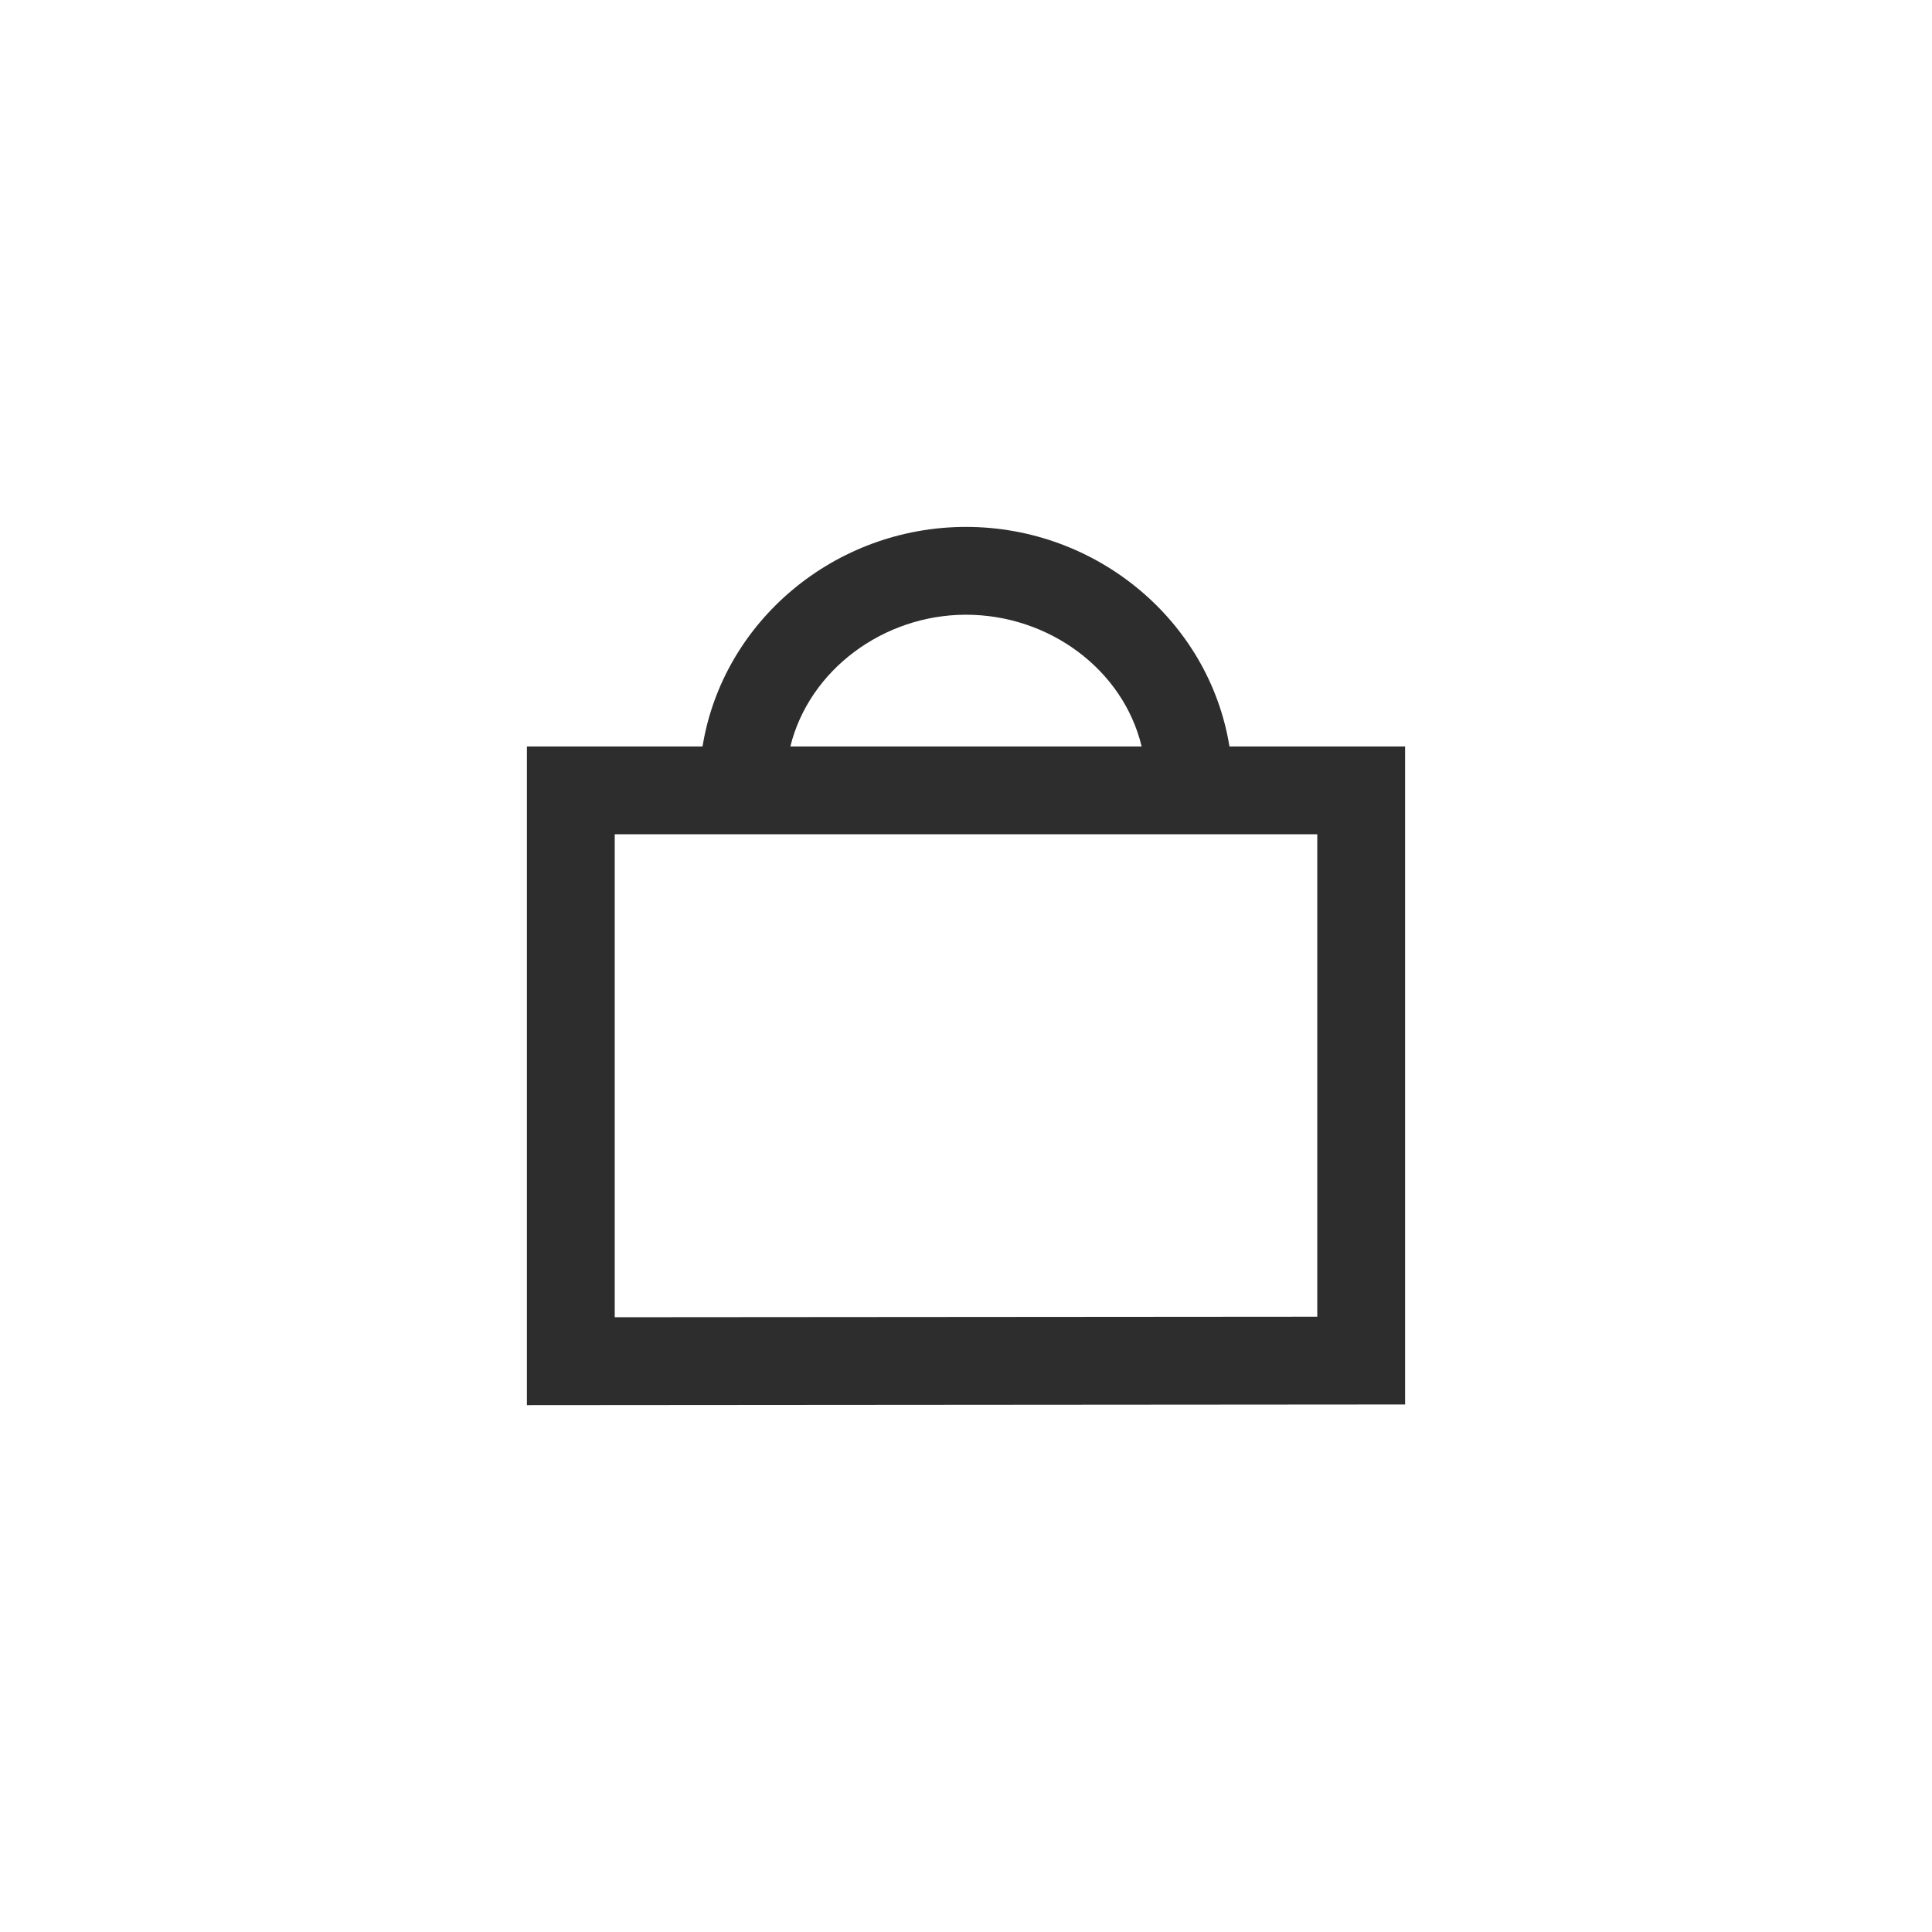 <?xml version="1.0" encoding="UTF-8"?>
<svg width="44px" height="44px" viewBox="0 0 44 44" version="1.1" xmlns="http://www.w3.org/2000/svg" xmlns:xlink="http://www.w3.org/1999/xlink">
    <!-- Generator: sketchtool 52.4 (67378) - http://www.bohemiancoding.com/sketch -->
    <title>AF89EB04-D2EB-47EC-8FCB-9DCDFE0E4581</title>
    <desc>Created with sketchtool.</desc>
    <g id="Symbols" stroke="none" stroke-width="1" fill="none" fill-rule="evenodd">
        <g id="icons/general/bag/web/empty" fill="#2D2D2D">
            <path d="M30,29.987 L30,19 L14,19 L14,29.999 L30,29.987 Z M16,17 C16.462,14.145 19.015,12 22,12 C24.985,12 27.539,14.145 28,17 L32,17 L32,31.986 L12,32.001 L12,17 L16,17 Z M26,17 C25.578,15.243 23.887,14 22,14 C20.122,14 18.43,15.255 18,17 L26,17 Z" id="web/icons/general/bag"></path>
        </g>
    </g>
</svg>